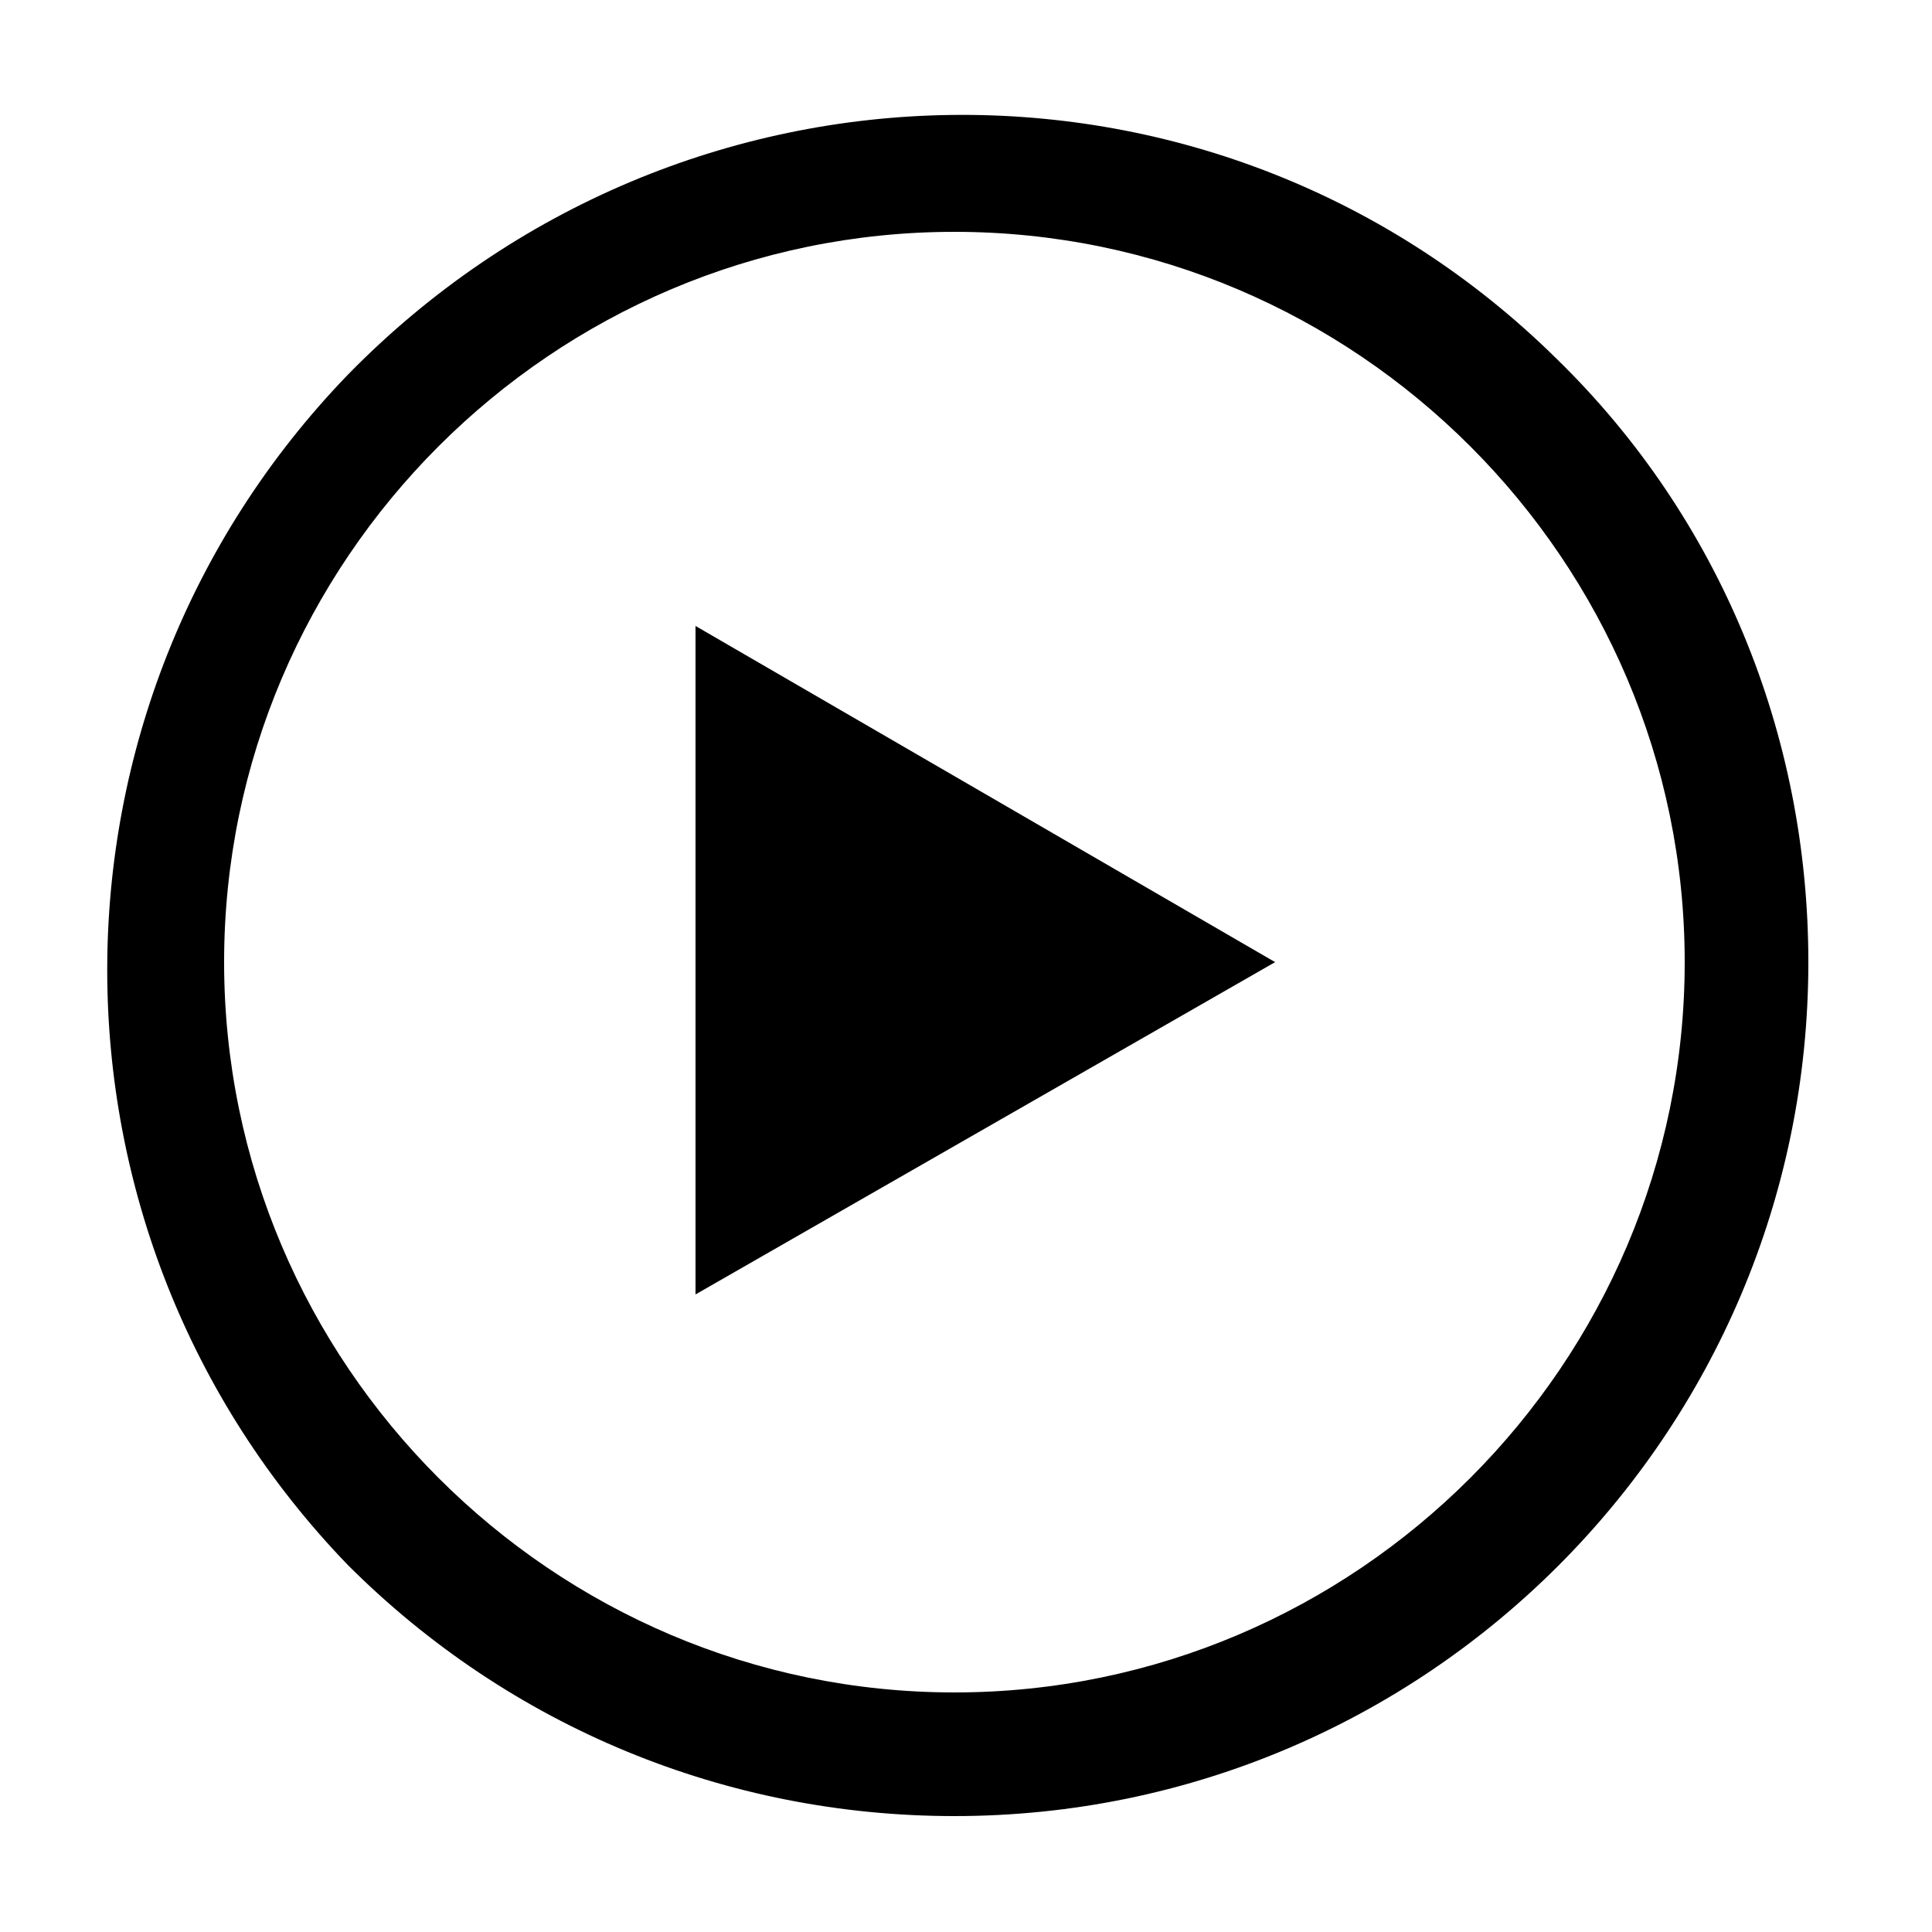 <?xml version="1.0" encoding="utf-8"?>
<!-- Generator: Adobe Illustrator 22.1.0, SVG Export Plug-In . SVG Version: 6.00 Build 0)  -->
<svg version="1.1" id="Layer_1" xmlns="http://www.w3.org/2000/svg" xmlns:xlink="http://www.w3.org/1999/xlink" x="0px" y="0px"
	 viewBox="0 0 50 50" style="enable-background:new 0 0 50 50;" xml:space="preserve">
<style type="text/css">
	.st0{fill:none;}
</style>
<path class="st0" d="M24.7,43.8c10.4,0,18.9-8.5,18.9-18.9S35.1,6,24.7,6S5.8,14.5,5.8,24.9S14.3,43.8,24.7,43.8z M18,16.2l15,8.6
	l-15,8.6V16.2z"/>
<polygon points="18,16.2 18,33.5 33,24.9 "/>
<path d="M24.7,47c12.2,0,22.1-9.9,22.1-22.1c0-5.9-2.3-11.5-6.5-15.6C31.6,0.7,17.6,0.9,9,9.7c-8.3,8.6-8.3,22.2,0,30.8
	C13.2,44.7,18.8,47,24.7,47z M24.7,6c10.4,0,18.9,8.5,18.9,18.9s-8.5,18.9-18.9,18.9S5.8,35.3,5.8,24.9S14.3,6,24.7,6z"/>
</svg>
